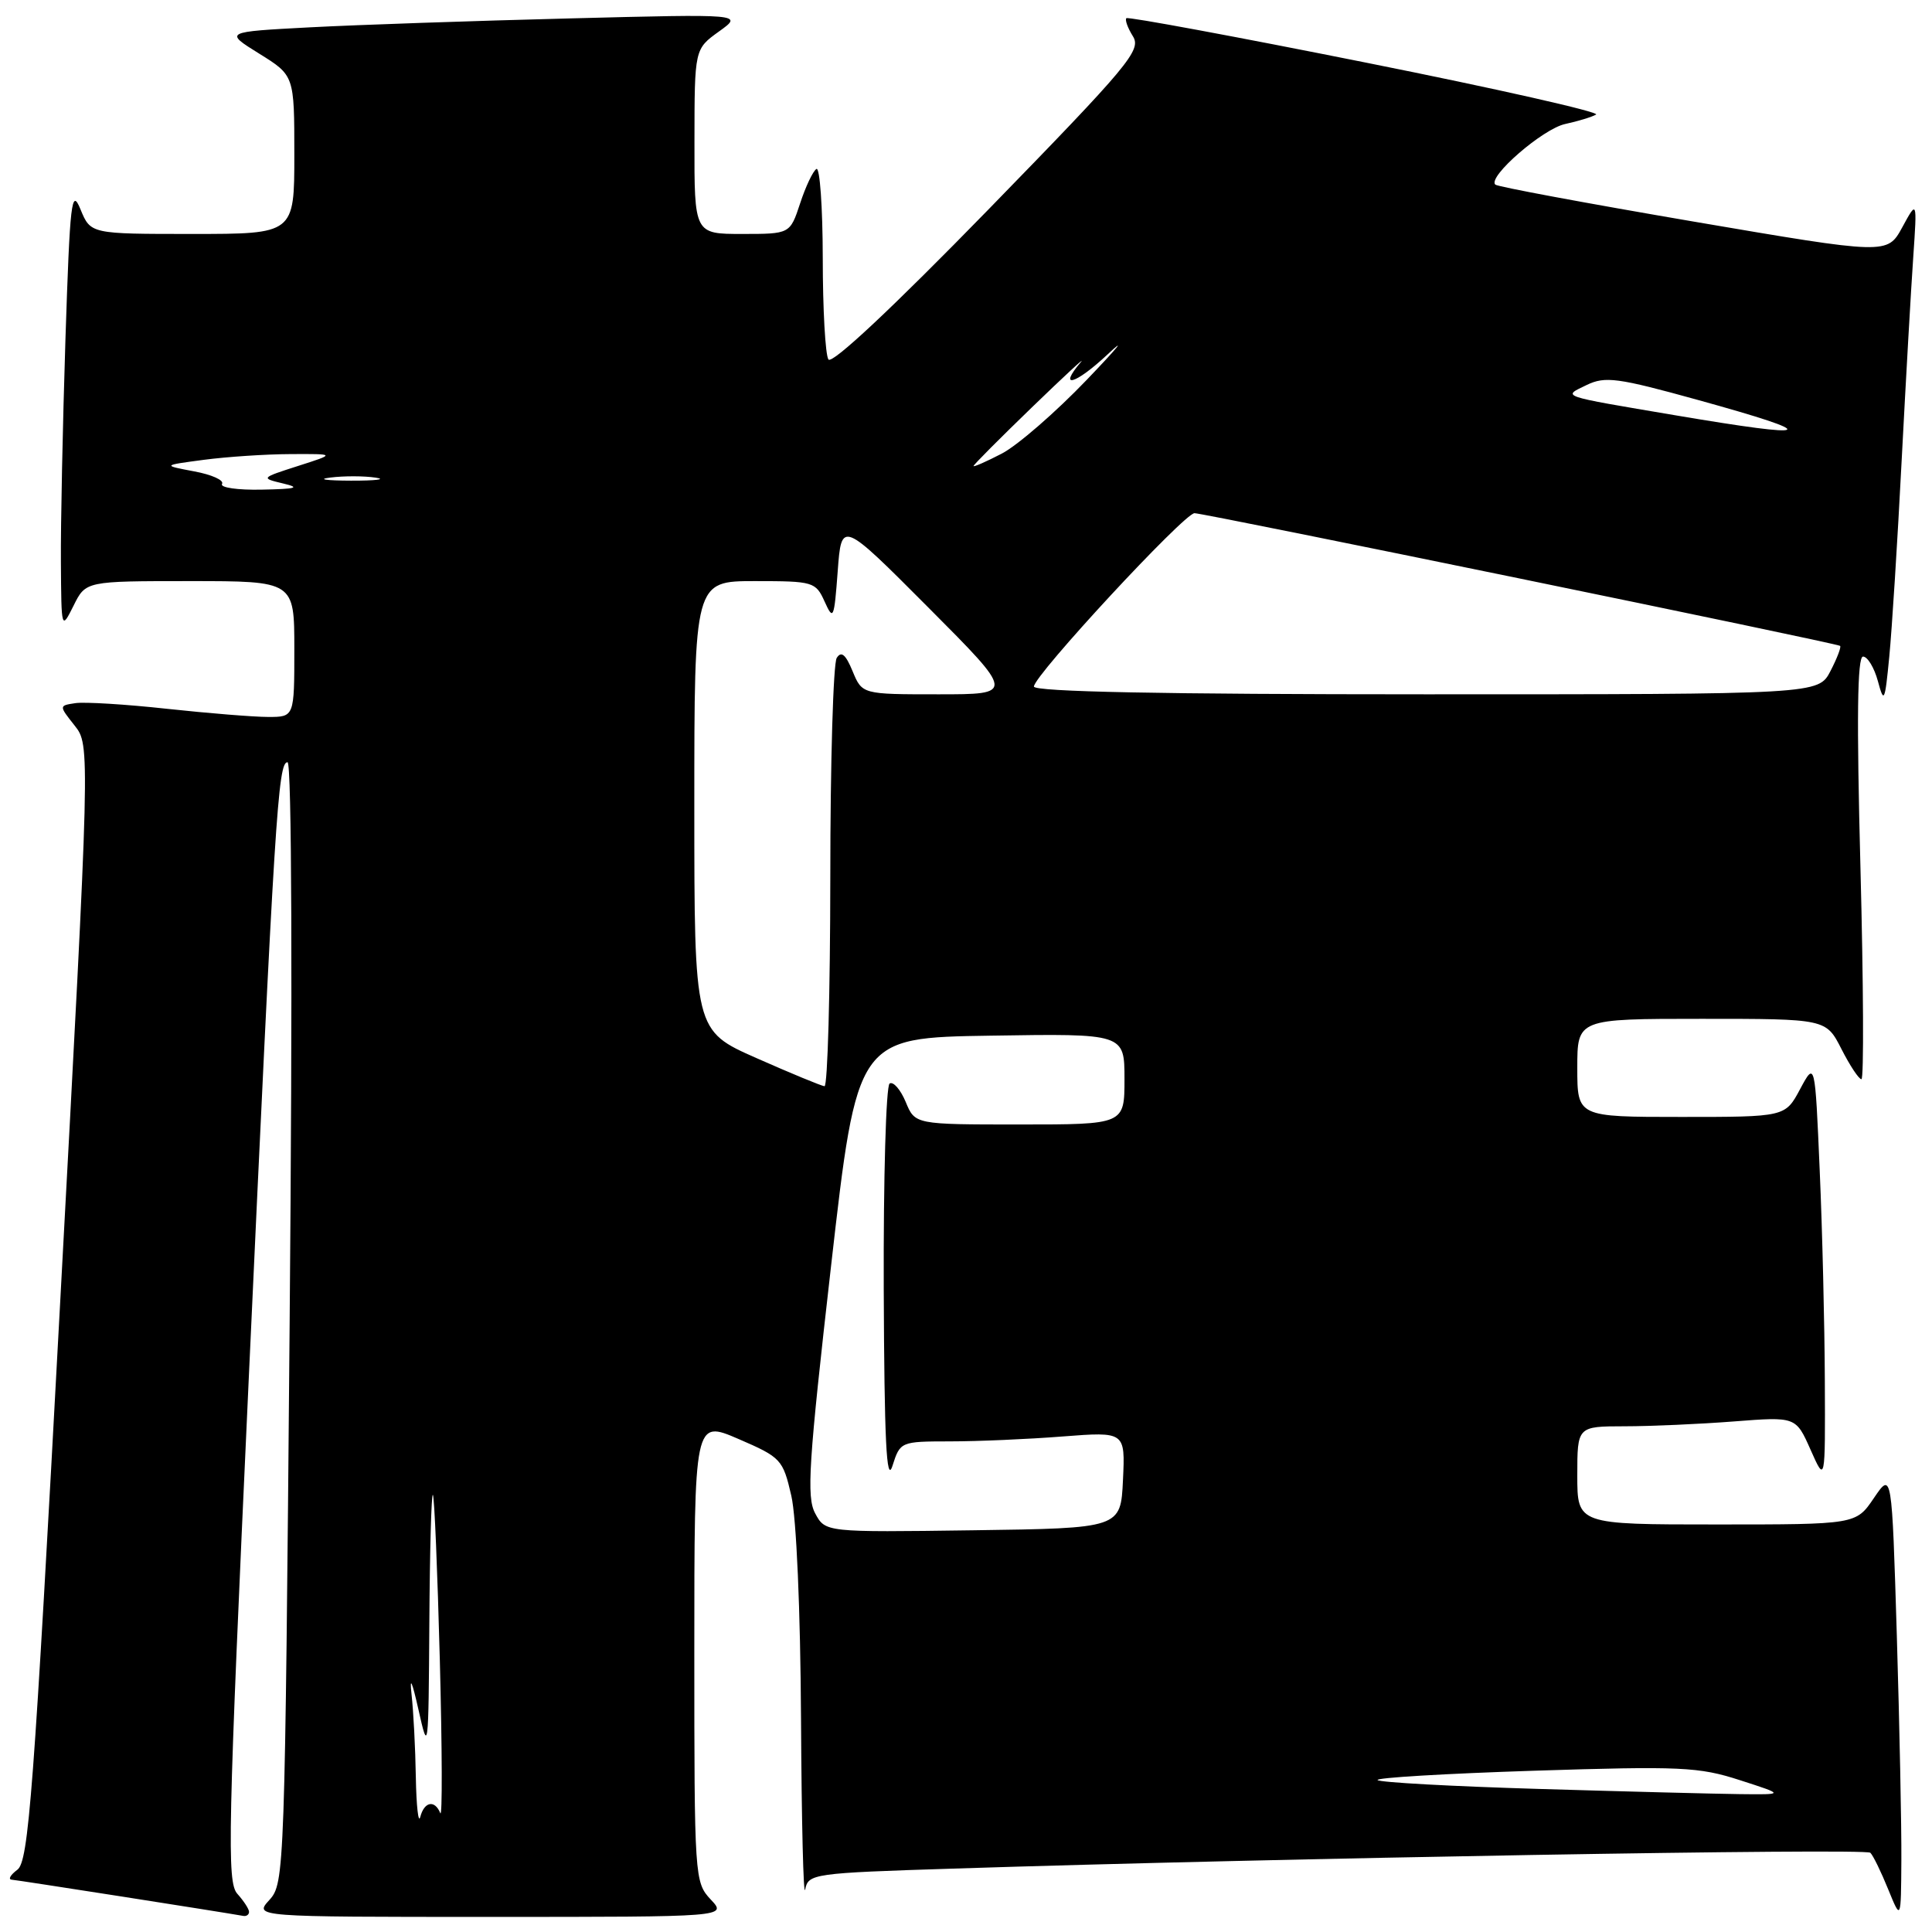 <?xml version="1.0" encoding="UTF-8" standalone="no"?>
<!DOCTYPE svg PUBLIC "-//W3C//DTD SVG 1.1//EN" "http://www.w3.org/Graphics/SVG/1.1/DTD/svg11.dtd" >
<svg xmlns="http://www.w3.org/2000/svg" xmlns:xlink="http://www.w3.org/1999/xlink" version="1.1" viewBox="0 0 256 256">
 <g >
 <path fill="currentColor"
d=" M 33.00 253.33 C 33.00 252.96 32.30 251.89 31.45 250.94 C 30.05 249.39 30.19 242.94 32.93 183.36 C 36.41 107.80 36.84 101.00 38.10 101.00 C 38.66 101.00 38.77 130.28 38.38 175.25 C 37.75 248.18 37.70 249.54 35.70 251.75 C 33.65 254.00 33.65 254.00 65.00 254.00 C 96.35 254.00 96.35 254.00 94.17 251.69 C 92.04 249.41 92.00 248.81 92.00 218.76 C 92.00 188.15 92.00 188.15 97.85 190.67 C 103.50 193.11 103.74 193.38 104.85 198.18 C 105.53 201.10 106.06 213.32 106.14 227.83 C 106.21 241.40 106.46 251.54 106.69 250.36 C 107.10 248.28 107.72 248.19 126.31 247.60 C 169.00 246.22 247.20 244.87 247.83 245.50 C 248.20 245.86 249.26 248.04 250.19 250.33 C 251.89 254.50 251.89 254.50 251.94 246.50 C 251.97 242.10 251.70 228.71 251.34 216.75 C 250.68 195.00 250.68 195.00 248.30 198.50 C 245.93 202.00 245.93 202.00 227.46 202.00 C 209.00 202.00 209.00 202.00 209.00 195.50 C 209.00 189.00 209.00 189.00 215.25 188.99 C 218.69 188.99 225.20 188.70 229.73 188.35 C 237.96 187.71 237.96 187.71 239.91 192.10 C 241.86 196.50 241.86 196.50 241.80 183.00 C 241.77 175.57 241.47 163.00 241.12 155.07 C 240.50 140.63 240.50 140.63 238.52 144.32 C 236.55 148.00 236.55 148.00 222.77 148.00 C 209.00 148.00 209.00 148.00 209.00 141.50 C 209.00 135.00 209.00 135.00 225.48 135.00 C 241.96 135.00 241.96 135.00 244.00 139.00 C 245.12 141.20 246.31 143.00 246.65 143.00 C 246.98 143.00 246.92 130.40 246.52 115.00 C 246.00 95.15 246.10 87.00 246.86 87.00 C 247.46 87.00 248.34 88.46 248.83 90.25 C 249.64 93.26 249.76 93.02 250.34 87.00 C 250.69 83.42 251.43 71.72 251.98 61.00 C 252.54 50.27 253.23 38.12 253.52 34.00 C 254.03 26.50 254.03 26.50 252.06 30.12 C 250.08 33.74 250.08 33.74 224.35 29.35 C 210.20 26.93 198.40 24.74 198.13 24.46 C 197.10 23.43 204.44 17.06 207.40 16.43 C 209.11 16.06 210.94 15.50 211.49 15.18 C 212.03 14.86 198.33 11.76 181.06 8.31 C 163.78 4.85 149.47 2.20 149.25 2.41 C 149.04 2.63 149.43 3.71 150.12 4.81 C 151.26 6.65 149.65 8.58 130.94 27.79 C 118.22 40.84 110.22 48.33 109.77 47.63 C 109.36 47.01 109.02 40.96 109.02 34.19 C 109.01 27.42 108.63 22.11 108.18 22.39 C 107.72 22.67 106.75 24.72 106.02 26.95 C 104.68 31.00 104.68 31.00 98.34 31.00 C 92.00 31.00 92.00 31.00 92.02 18.75 C 92.03 6.50 92.03 6.50 95.27 4.17 C 98.50 1.85 98.50 1.85 75.50 2.44 C 62.85 2.76 47.37 3.29 41.10 3.62 C 29.70 4.22 29.70 4.22 34.35 7.11 C 39.00 10.00 39.00 10.00 39.00 20.50 C 39.00 31.00 39.00 31.00 25.50 31.00 C 12.01 31.00 12.01 31.00 10.67 27.75 C 9.48 24.83 9.27 26.59 8.67 45.00 C 8.31 56.28 8.03 69.55 8.07 74.50 C 8.13 83.48 8.13 83.49 9.75 80.25 C 11.36 77.00 11.36 77.00 25.18 77.00 C 39.00 77.00 39.00 77.00 39.00 86.00 C 39.00 95.00 39.00 95.00 35.54 95.00 C 33.64 95.00 27.60 94.51 22.13 93.92 C 16.66 93.32 11.20 92.99 9.99 93.17 C 7.80 93.50 7.80 93.50 9.88 96.13 C 11.96 98.76 11.96 98.76 7.97 172.63 C 4.46 237.85 3.79 246.65 2.30 247.75 C 1.38 248.44 1.04 249.03 1.56 249.07 C 2.30 249.12 29.16 253.32 32.25 253.87 C 32.66 253.94 33.00 253.70 33.00 253.33 Z  M 55.10 235.50 C 55.04 231.65 54.78 226.70 54.53 224.50 C 54.26 222.01 54.60 222.77 55.44 226.50 C 56.75 232.36 56.78 232.11 56.89 215.08 C 56.95 205.50 57.16 197.85 57.36 198.08 C 57.56 198.31 57.97 208.18 58.28 220.00 C 58.59 231.82 58.62 240.94 58.34 240.25 C 57.61 238.45 56.22 238.71 55.69 240.75 C 55.44 241.71 55.17 239.35 55.10 235.50 Z  M 203.80 237.04 C 192.41 236.70 182.84 236.18 182.54 235.87 C 182.23 235.56 191.56 235.01 203.28 234.63 C 222.69 234.01 225.11 234.12 230.54 235.88 C 236.50 237.80 236.50 237.80 230.50 237.73 C 227.20 237.69 215.18 237.38 203.80 237.04 Z  M 108.01 200.52 C 106.85 198.35 107.14 193.87 110.12 167.75 C 113.57 137.50 113.57 137.50 131.29 137.23 C 149.00 136.95 149.00 136.95 149.00 142.98 C 149.00 149.00 149.00 149.00 135.12 149.00 C 121.24 149.00 121.24 149.00 120.01 146.01 C 119.32 144.37 118.37 143.27 117.88 143.57 C 117.40 143.87 117.05 156.13 117.10 170.81 C 117.18 190.86 117.46 196.69 118.25 194.25 C 119.28 191.02 119.32 191.00 125.89 190.99 C 129.53 190.99 136.24 190.70 140.80 190.34 C 149.10 189.70 149.10 189.70 148.80 196.10 C 148.50 202.50 148.50 202.50 128.93 202.77 C 109.36 203.04 109.36 203.04 108.01 200.52 Z  M 100.25 140.21 C 92.00 136.57 92.00 136.57 92.00 106.79 C 92.00 77.00 92.00 77.00 100.02 77.00 C 107.78 77.00 108.08 77.09 109.27 79.72 C 110.42 82.27 110.53 82.01 111.00 75.70 C 111.50 68.95 111.50 68.95 122.98 80.47 C 134.47 92.00 134.47 92.00 124.36 92.00 C 114.24 92.00 114.24 92.00 112.97 88.93 C 112.05 86.70 111.47 86.23 110.87 87.18 C 110.41 87.91 110.02 100.99 110.02 116.25 C 110.01 131.51 109.66 143.97 109.25 143.93 C 108.84 143.89 104.79 142.22 100.25 140.21 Z  M 137.00 90.97 C 137.00 89.50 156.92 68.00 158.28 68.00 C 159.57 68.00 243.33 85.21 243.82 85.58 C 244.00 85.71 243.43 87.21 242.55 88.91 C 240.95 92.00 240.95 92.00 188.97 92.00 C 153.98 92.00 137.00 91.66 137.00 90.97 Z  M 29.42 64.12 C 29.72 63.64 28.06 62.89 25.73 62.46 C 21.50 61.66 21.50 61.66 27.00 60.93 C 30.02 60.53 35.20 60.18 38.50 60.17 C 44.50 60.14 44.50 60.14 39.50 61.74 C 34.55 63.33 34.53 63.35 37.50 64.06 C 39.87 64.62 39.29 64.79 34.69 64.88 C 31.50 64.95 29.13 64.61 29.42 64.12 Z  M 43.77 63.28 C 45.57 63.05 48.27 63.06 49.77 63.29 C 51.27 63.51 49.80 63.70 46.50 63.69 C 43.20 63.68 41.97 63.50 43.77 63.28 Z  M 129.00 61.75 C 129.00 61.58 132.48 58.09 136.74 53.97 C 140.99 49.86 143.92 47.15 143.24 47.95 C 140.10 51.63 142.49 50.96 146.75 46.97 C 149.36 44.52 148.12 46.03 144.00 50.33 C 139.88 54.63 134.81 59.03 132.75 60.10 C 130.69 61.17 129.00 61.91 129.00 61.75 Z  M 222.00 55.03 C 206.46 52.40 206.99 52.59 210.25 51.01 C 212.70 49.83 214.34 50.05 225.00 53.00 C 241.66 57.61 240.78 58.21 222.00 55.03 Z "/>
</g>
</svg>